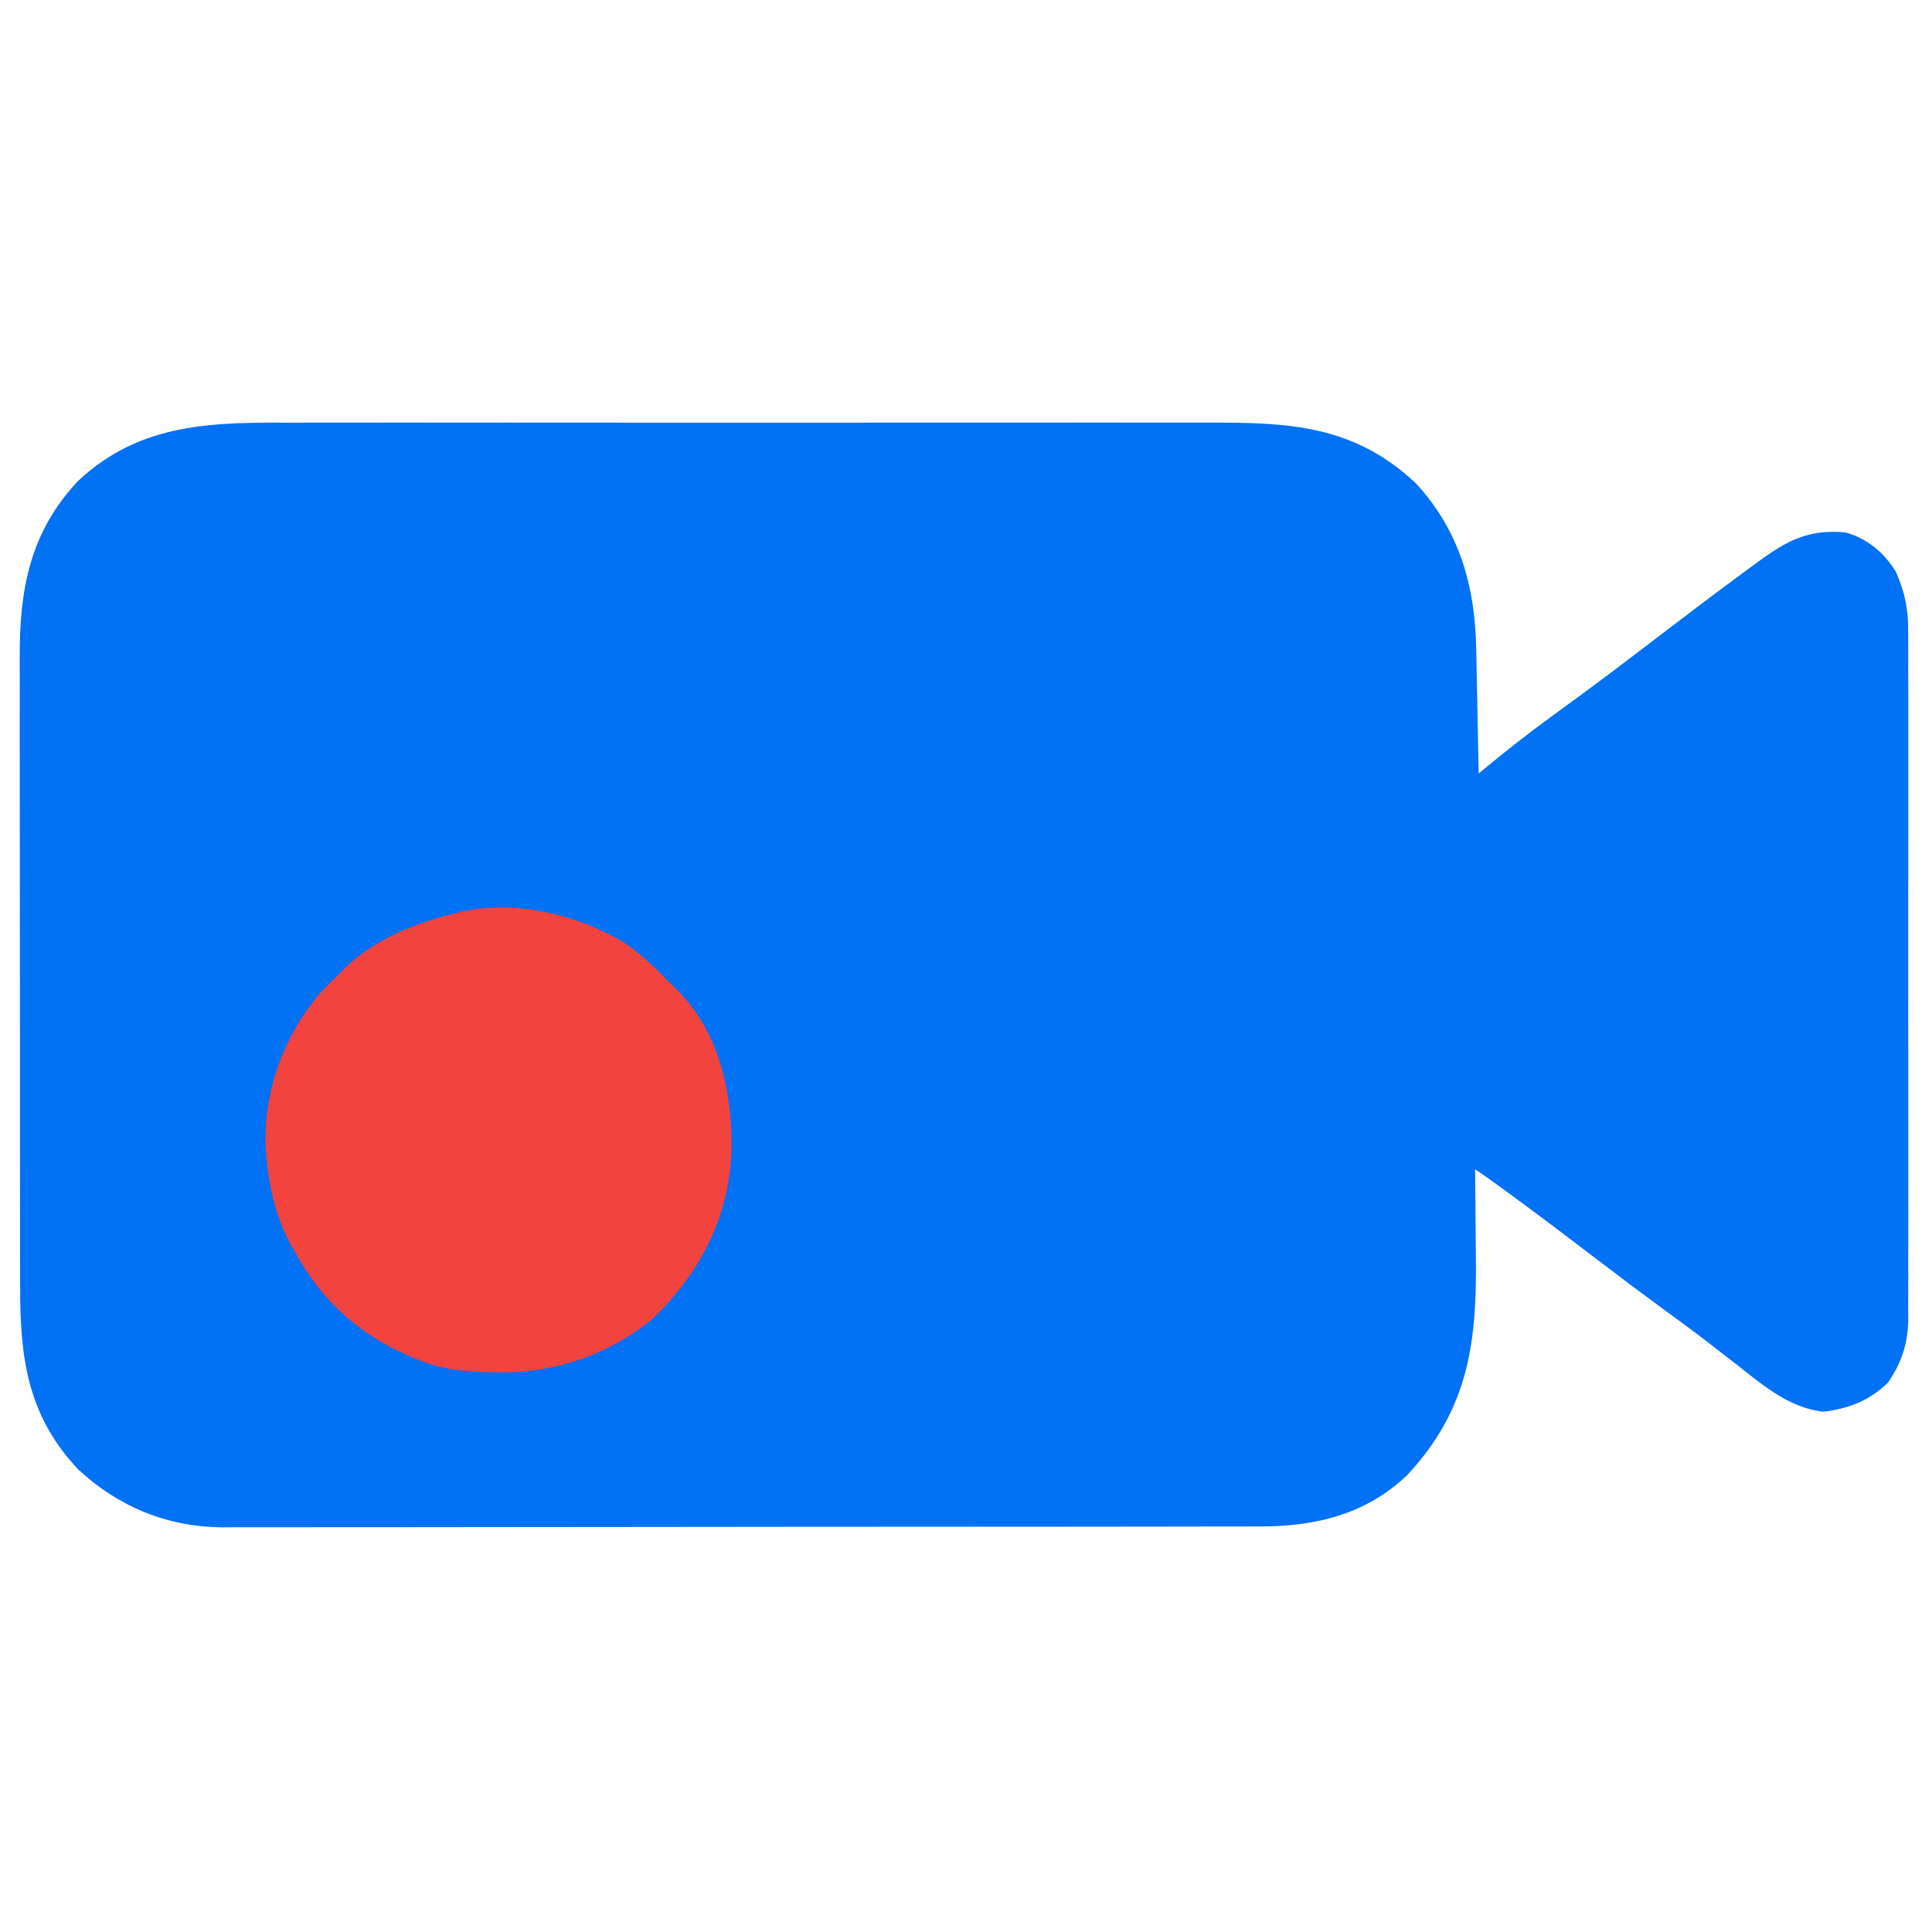 <?xml version="1.0" encoding="UTF-8"?>
<svg version="1.1" xmlns="http://www.w3.org/2000/svg" width="537" height="537">
<path d="M0 0 C3.713 0.009 7.426 -0.005 11.139 -0.016 C18.392 -0.034 25.644 -0.03 32.897 -0.018 C38.796 -0.009 44.695 -0.008 50.594 -0.012 C51.437 -0.013 52.28 -0.014 53.148 -0.014 C54.861 -0.016 56.573 -0.017 58.286 -0.018 C74.306 -0.029 90.326 -0.016 106.347 0.005 C120.065 0.023 133.784 0.02 147.503 0.001 C163.471 -0.02 179.44 -0.028 195.408 -0.016 C197.114 -0.015 198.819 -0.014 200.525 -0.012 C201.783 -0.011 201.783 -0.011 203.067 -0.01 C208.953 -0.007 214.84 -0.013 220.726 -0.022 C227.907 -0.034 235.089 -0.03 242.27 -0.009 C245.928 0.001 249.585 0.006 253.243 -0.008 C275.809 -0.083 293.815 0.688 311.036 16.851 C323.125 29.997 327.5 45.333 327.809 62.953 C327.83 63.943 327.851 64.933 327.872 65.954 C327.937 69.102 327.996 72.25 328.055 75.398 C328.098 77.539 328.142 79.679 328.186 81.82 C328.293 87.054 328.395 92.288 328.493 97.523 C329.177 96.954 329.862 96.386 330.567 95.8 C336.563 90.853 342.641 86.091 348.93 81.523 C350.598 80.302 352.266 79.081 353.934 77.859 C355.12 76.992 355.12 76.992 356.329 76.108 C362.685 71.452 368.964 66.694 375.223 61.91 C384.083 55.139 392.957 48.392 401.93 41.773 C402.704 41.201 403.479 40.629 404.276 40.04 C413.09 33.562 419.103 29.431 430.493 30.523 C436.589 32.25 441.212 36.143 444.493 41.523 C447.019 47.341 447.928 51.946 447.874 58.252 C447.881 59.515 447.881 59.515 447.888 60.804 C447.9 63.608 447.89 66.411 447.881 69.214 C447.885 71.232 447.89 73.25 447.897 75.267 C447.91 80.734 447.905 86.201 447.896 91.668 C447.888 97.395 447.895 103.122 447.9 108.849 C447.905 118.466 447.898 128.083 447.884 137.7 C447.867 148.811 447.873 159.921 447.889 171.032 C447.903 180.58 447.905 190.127 447.897 199.675 C447.892 205.374 447.892 211.072 447.902 216.771 C447.91 222.129 447.904 227.487 447.887 232.846 C447.883 234.81 447.884 236.774 447.891 238.738 C447.899 241.423 447.889 244.108 447.874 246.794 C447.884 247.953 447.884 247.953 447.894 249.136 C447.822 255.876 446.115 261.113 442.305 266.773 C437.199 271.766 431.397 274.054 424.368 274.898 C415.109 274.002 407.638 267.681 400.555 262.085 C398.703 260.648 396.85 259.212 394.997 257.777 C394.074 257.06 393.151 256.344 392.2 255.605 C388.179 252.512 384.09 249.515 379.993 246.523 C373.267 241.598 366.612 236.589 359.993 231.523 C352.996 226.169 345.962 220.872 338.868 215.648 C338.068 215.059 337.268 214.47 336.444 213.863 C333.489 211.694 330.543 209.556 327.493 207.523 C327.508 208.802 327.524 210.082 327.54 211.4 C327.595 216.223 327.629 221.047 327.657 225.87 C327.672 227.943 327.693 230.017 327.719 232.09 C328.012 255.886 325.557 274.345 308.696 292.453 C297.297 303.413 283.111 306.831 267.811 306.79 C266.544 306.795 265.276 306.799 263.97 306.804 C260.467 306.816 256.965 306.816 253.462 306.814 C249.678 306.813 245.894 306.824 242.11 306.834 C234.702 306.85 227.293 306.856 219.885 306.857 C213.861 306.858 207.836 306.862 201.811 306.868 C184.714 306.886 167.618 306.895 150.521 306.894 C149.6 306.894 148.679 306.894 147.73 306.894 C146.808 306.893 145.885 306.893 144.935 306.893 C129.997 306.892 115.059 306.912 100.121 306.94 C84.767 306.969 69.414 306.982 54.06 306.981 C45.446 306.98 36.832 306.985 28.219 307.007 C20.883 307.025 13.548 307.029 6.213 307.016 C2.475 307.009 -1.263 307.009 -5.002 307.027 C-9.065 307.045 -13.128 307.033 -17.191 307.017 C-18.358 307.028 -19.525 307.038 -20.727 307.049 C-36.002 306.921 -49.57 301.362 -60.757 290.96 C-74.945 275.927 -76.961 259.779 -76.911 239.944 C-76.917 237.866 -76.924 235.789 -76.932 233.711 C-76.95 228.093 -76.949 222.476 -76.943 216.858 C-76.94 212.156 -76.946 207.455 -76.952 202.753 C-76.966 191.655 -76.965 180.557 -76.953 169.459 C-76.942 158.036 -76.956 146.614 -76.983 135.191 C-77.005 125.359 -77.012 115.528 -77.006 105.697 C-77.002 99.836 -77.005 93.975 -77.022 88.114 C-77.037 82.599 -77.033 77.084 -77.015 71.569 C-77.011 69.554 -77.014 67.539 -77.025 65.525 C-77.116 46.606 -74.327 30.584 -60.82 16.21 C-43.183 -0.312 -22.794 -0.083 0 0 Z " fill="#0171F6" transform="translate(82.507,117.477)"/>
<path d="M0 0 C5.148 3.374 9.443 7.744 13.723 12.129 C14.327 12.713 14.932 13.297 15.555 13.898 C26.745 25.561 30.214 41.805 30.072 57.362 C29.574 76.229 21.349 92.068 7.797 104.961 C-4.118 114.631 -18.902 119.72 -34.09 119.566 C-35.148 119.558 -36.206 119.55 -37.296 119.541 C-45.305 119.368 -51.925 118.494 -59.277 115.129 C-60.347 114.655 -61.417 114.18 -62.52 113.691 C-75.21 107.481 -84.508 98.546 -91.277 86.129 C-91.674 85.442 -92.071 84.755 -92.48 84.047 C-96.658 76.394 -98.581 67.766 -99.277 59.129 C-99.33 58.481 -99.383 57.832 -99.438 57.164 C-100.117 41.302 -94.183 25.448 -83.777 13.566 C-82.299 12.066 -80.8 10.584 -79.277 9.129 C-78.359 8.181 -78.359 8.181 -77.422 7.215 C-69.32 -0.628 -58.102 -5.236 -47.277 -7.871 C-46.35 -8.128 -46.35 -8.128 -45.405 -8.39 C-30.052 -11.861 -13.277 -7.812 0 0 Z " fill="#F2433E" transform="translate(173.277,261.871)"/>
</svg>



